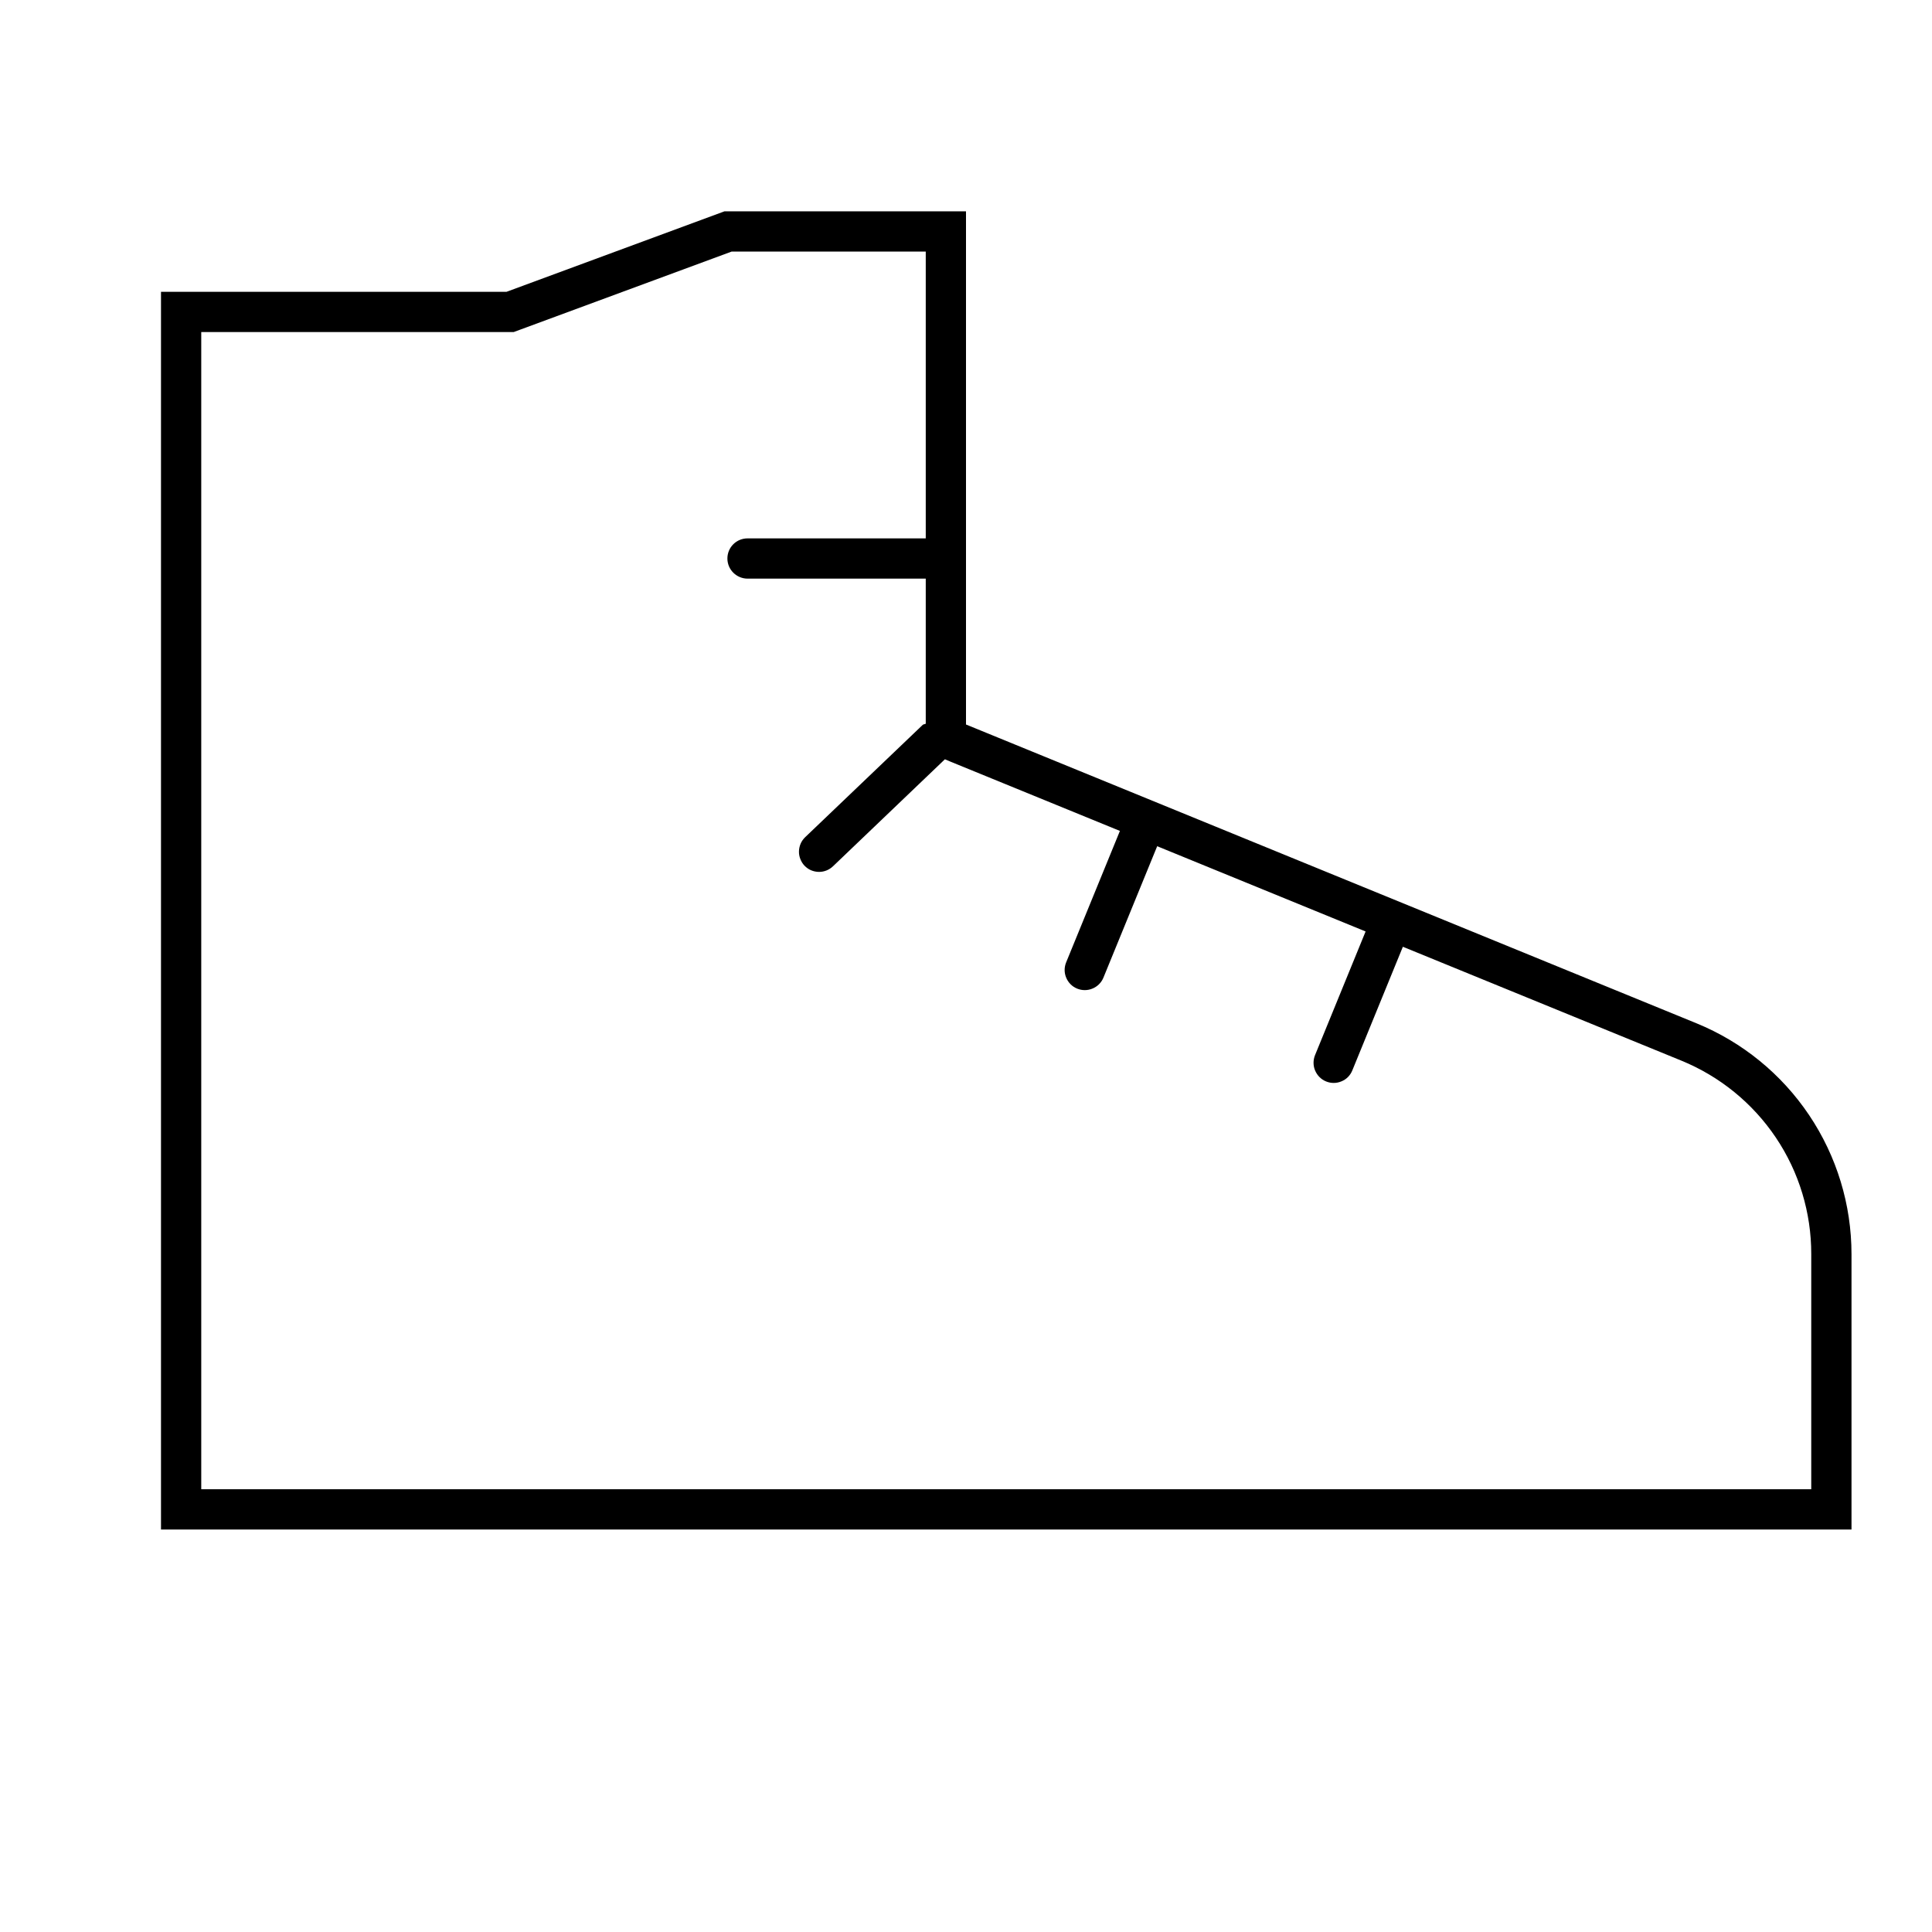 <svg width="24" height="24" viewBox="0 0 24 24" fill="none" xmlns="http://www.w3.org/2000/svg">
<path d="M21.075 12.712L12 9V2.625H9L6.292 3.625H2V19H23V15.58C23 14.965 22.817 14.364 22.474 13.853C22.131 13.342 21.644 12.945 21.075 12.712ZM22.5 18.5H2.5V4.125H6.381L6.465 4.094L9.089 3.125H11.5V6.688H9.286C9.22 6.688 9.156 6.714 9.109 6.761C9.062 6.808 9.036 6.871 9.036 6.938C9.036 7.004 9.062 7.067 9.109 7.114C9.156 7.161 9.22 7.188 9.286 7.188H11.5V8.99C11.489 8.998 11.473 8.995 11.463 9.004L10.002 10.4C9.978 10.423 9.959 10.45 9.946 10.48C9.933 10.51 9.926 10.542 9.925 10.575C9.924 10.608 9.93 10.641 9.942 10.671C9.954 10.702 9.971 10.73 9.994 10.754C10.017 10.778 10.045 10.798 10.076 10.811C10.107 10.824 10.141 10.831 10.175 10.831C10.239 10.831 10.301 10.806 10.348 10.761L11.738 9.432L11.811 9.463L13.912 10.322L13.244 11.955C13.219 12.017 13.219 12.085 13.245 12.146C13.271 12.208 13.319 12.256 13.381 12.281C13.442 12.306 13.511 12.306 13.572 12.28C13.633 12.255 13.682 12.206 13.707 12.145L14.375 10.512L16.964 11.571L16.336 13.107C16.311 13.169 16.311 13.238 16.337 13.299C16.363 13.36 16.411 13.409 16.473 13.434C16.534 13.459 16.603 13.459 16.664 13.433C16.726 13.408 16.774 13.359 16.799 13.297L17.427 11.761L20.885 13.175C21.363 13.37 21.772 13.703 22.06 14.131C22.348 14.559 22.501 15.064 22.5 15.58V18.5Z" fill="black"/>
</svg>
